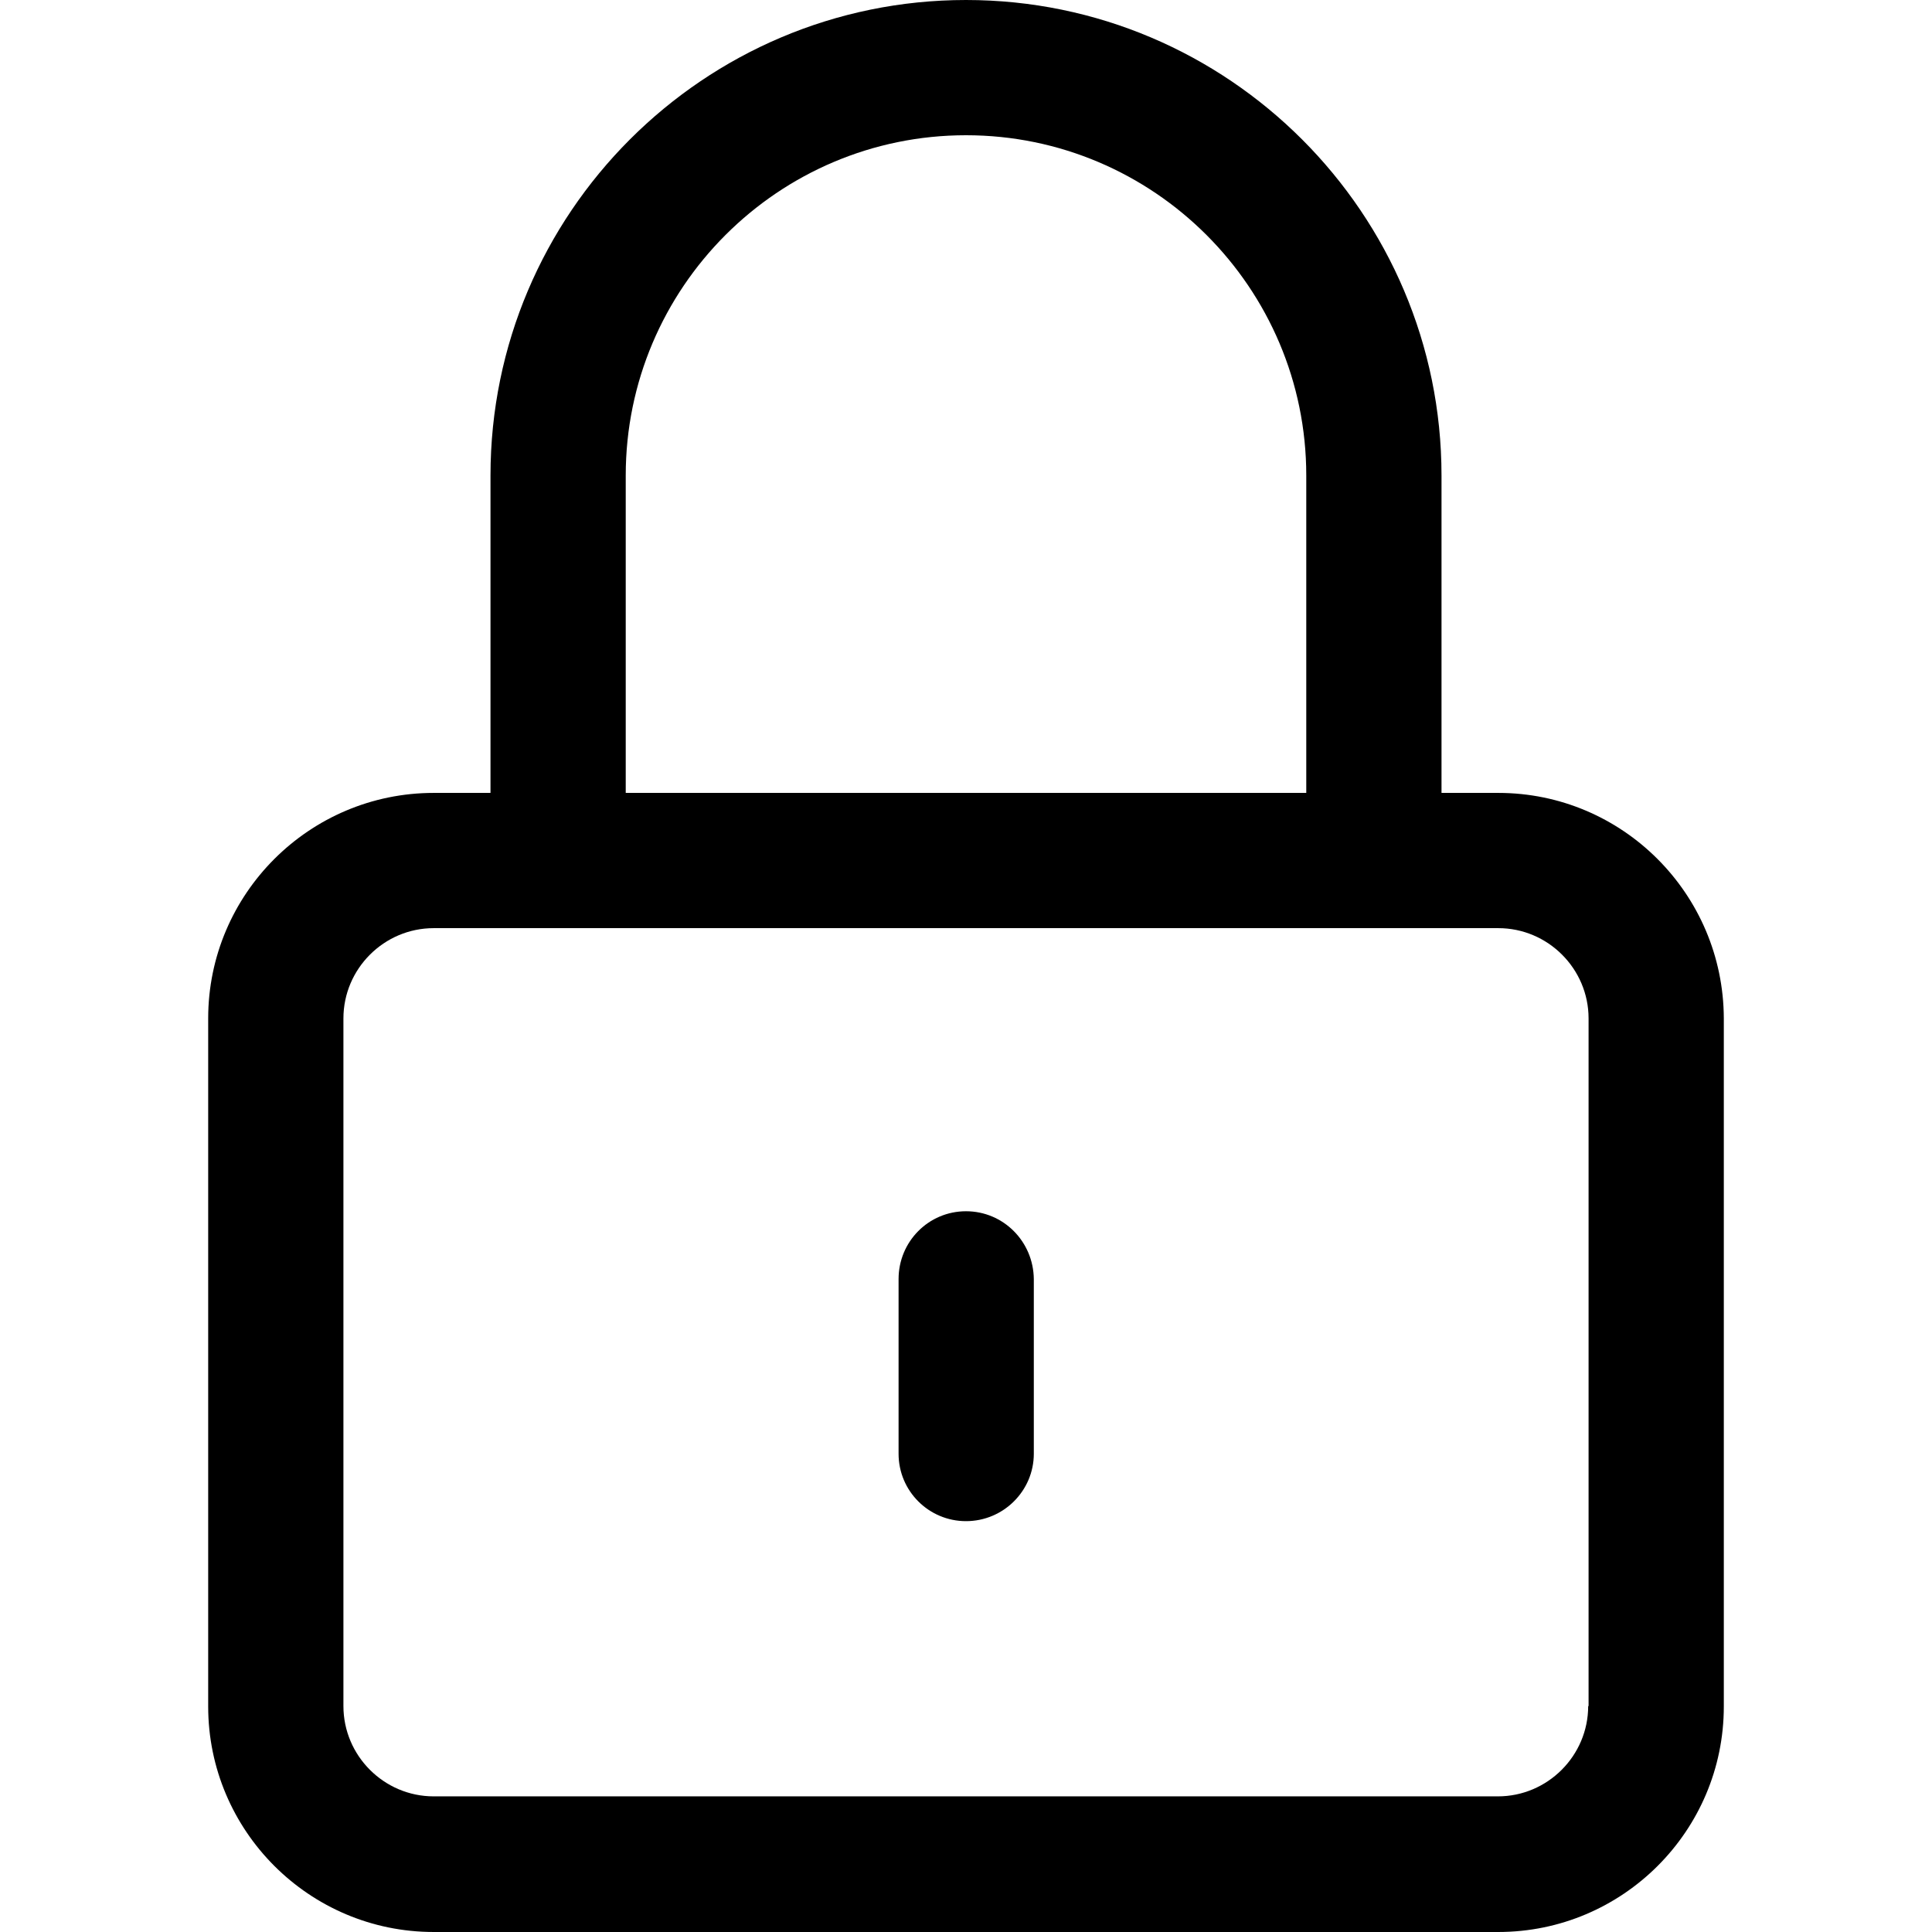 <?xml version="1.0" encoding="iso-8859-1"?>
<!-- Generator: Adobe Illustrator 19.0.0, SVG Export Plug-In . SVG Version: 6.00 Build 0)  -->
<svg version="1.1" id="Capa_1" xmlns="http://www.w3.org/2000/svg" xmlns:xlink="http://www.w3.org/1999/xlink" x="0px" y="0px"
	 viewBox="0 0 490 490" style="enable-background:new 0 0 490 490;" xml:space="preserve">
<g>
	<g>
		<g>
			<path d="M380,201.1h-14.4v-80.5C365.6,54.1,311.5,0,245,0S124.4,54.1,124.4,120.6v80.5H110c-31.5,0-57.2,25.6-57.2,57.2v174.5
				c0,31.5,25.6,57.2,57.2,57.2h270c31.5,0,57.2-25.6,57.2-57.2V258.3C437.1,226.7,411.5,201.1,380,201.1z M158.7,120.6
				c0-47.6,38.7-86.3,86.3-86.3s86.3,38.7,86.3,86.3v80.5H158.7V120.6z M402.8,432.7c0,12.6-10.3,22.9-22.9,22.9H110
				c-12.6,0-22.9-10.3-22.9-22.9V258.3c0-12.6,10.3-22.9,22.9-22.9h270c12.6,0,22.9,10.3,22.9,22.9v174.4L402.8,432.7L402.8,432.7z"
				/>
			<path d="M245,307.2c-9.5,0-17.1,7.7-17.1,17.2v44.3c0,9.5,7.7,17.1,17.1,17.1c9.5,0,17.2-7.7,17.2-17.1v-44.3
				C262.1,314.9,254.5,307.2,245,307.2z"/>
		</g>
	</g>
	<g>
	</g>
	<g>
	</g>
	<g>
	</g>
	<g>
	</g>
	<g>
	</g>
	<g>
	</g>
	<g>
	</g>
	<g>
	</g>
	<g>
	</g>
	<g>
	</g>
	<g>
	</g>
	<g>
	</g>
	<g>
	</g>
	<g>
	</g>
	<g>
	</g>
</g>
<g>
</g>
<g>
</g>
<g>
</g>
<g>
</g>
<g>
</g>
<g>
</g>
<g>
</g>
<g>
</g>
<g>
</g>
<g>
</g>
<g>
</g>
<g>
</g>
<g>
</g>
<g>
</g>
<g>
</g>
</svg>
